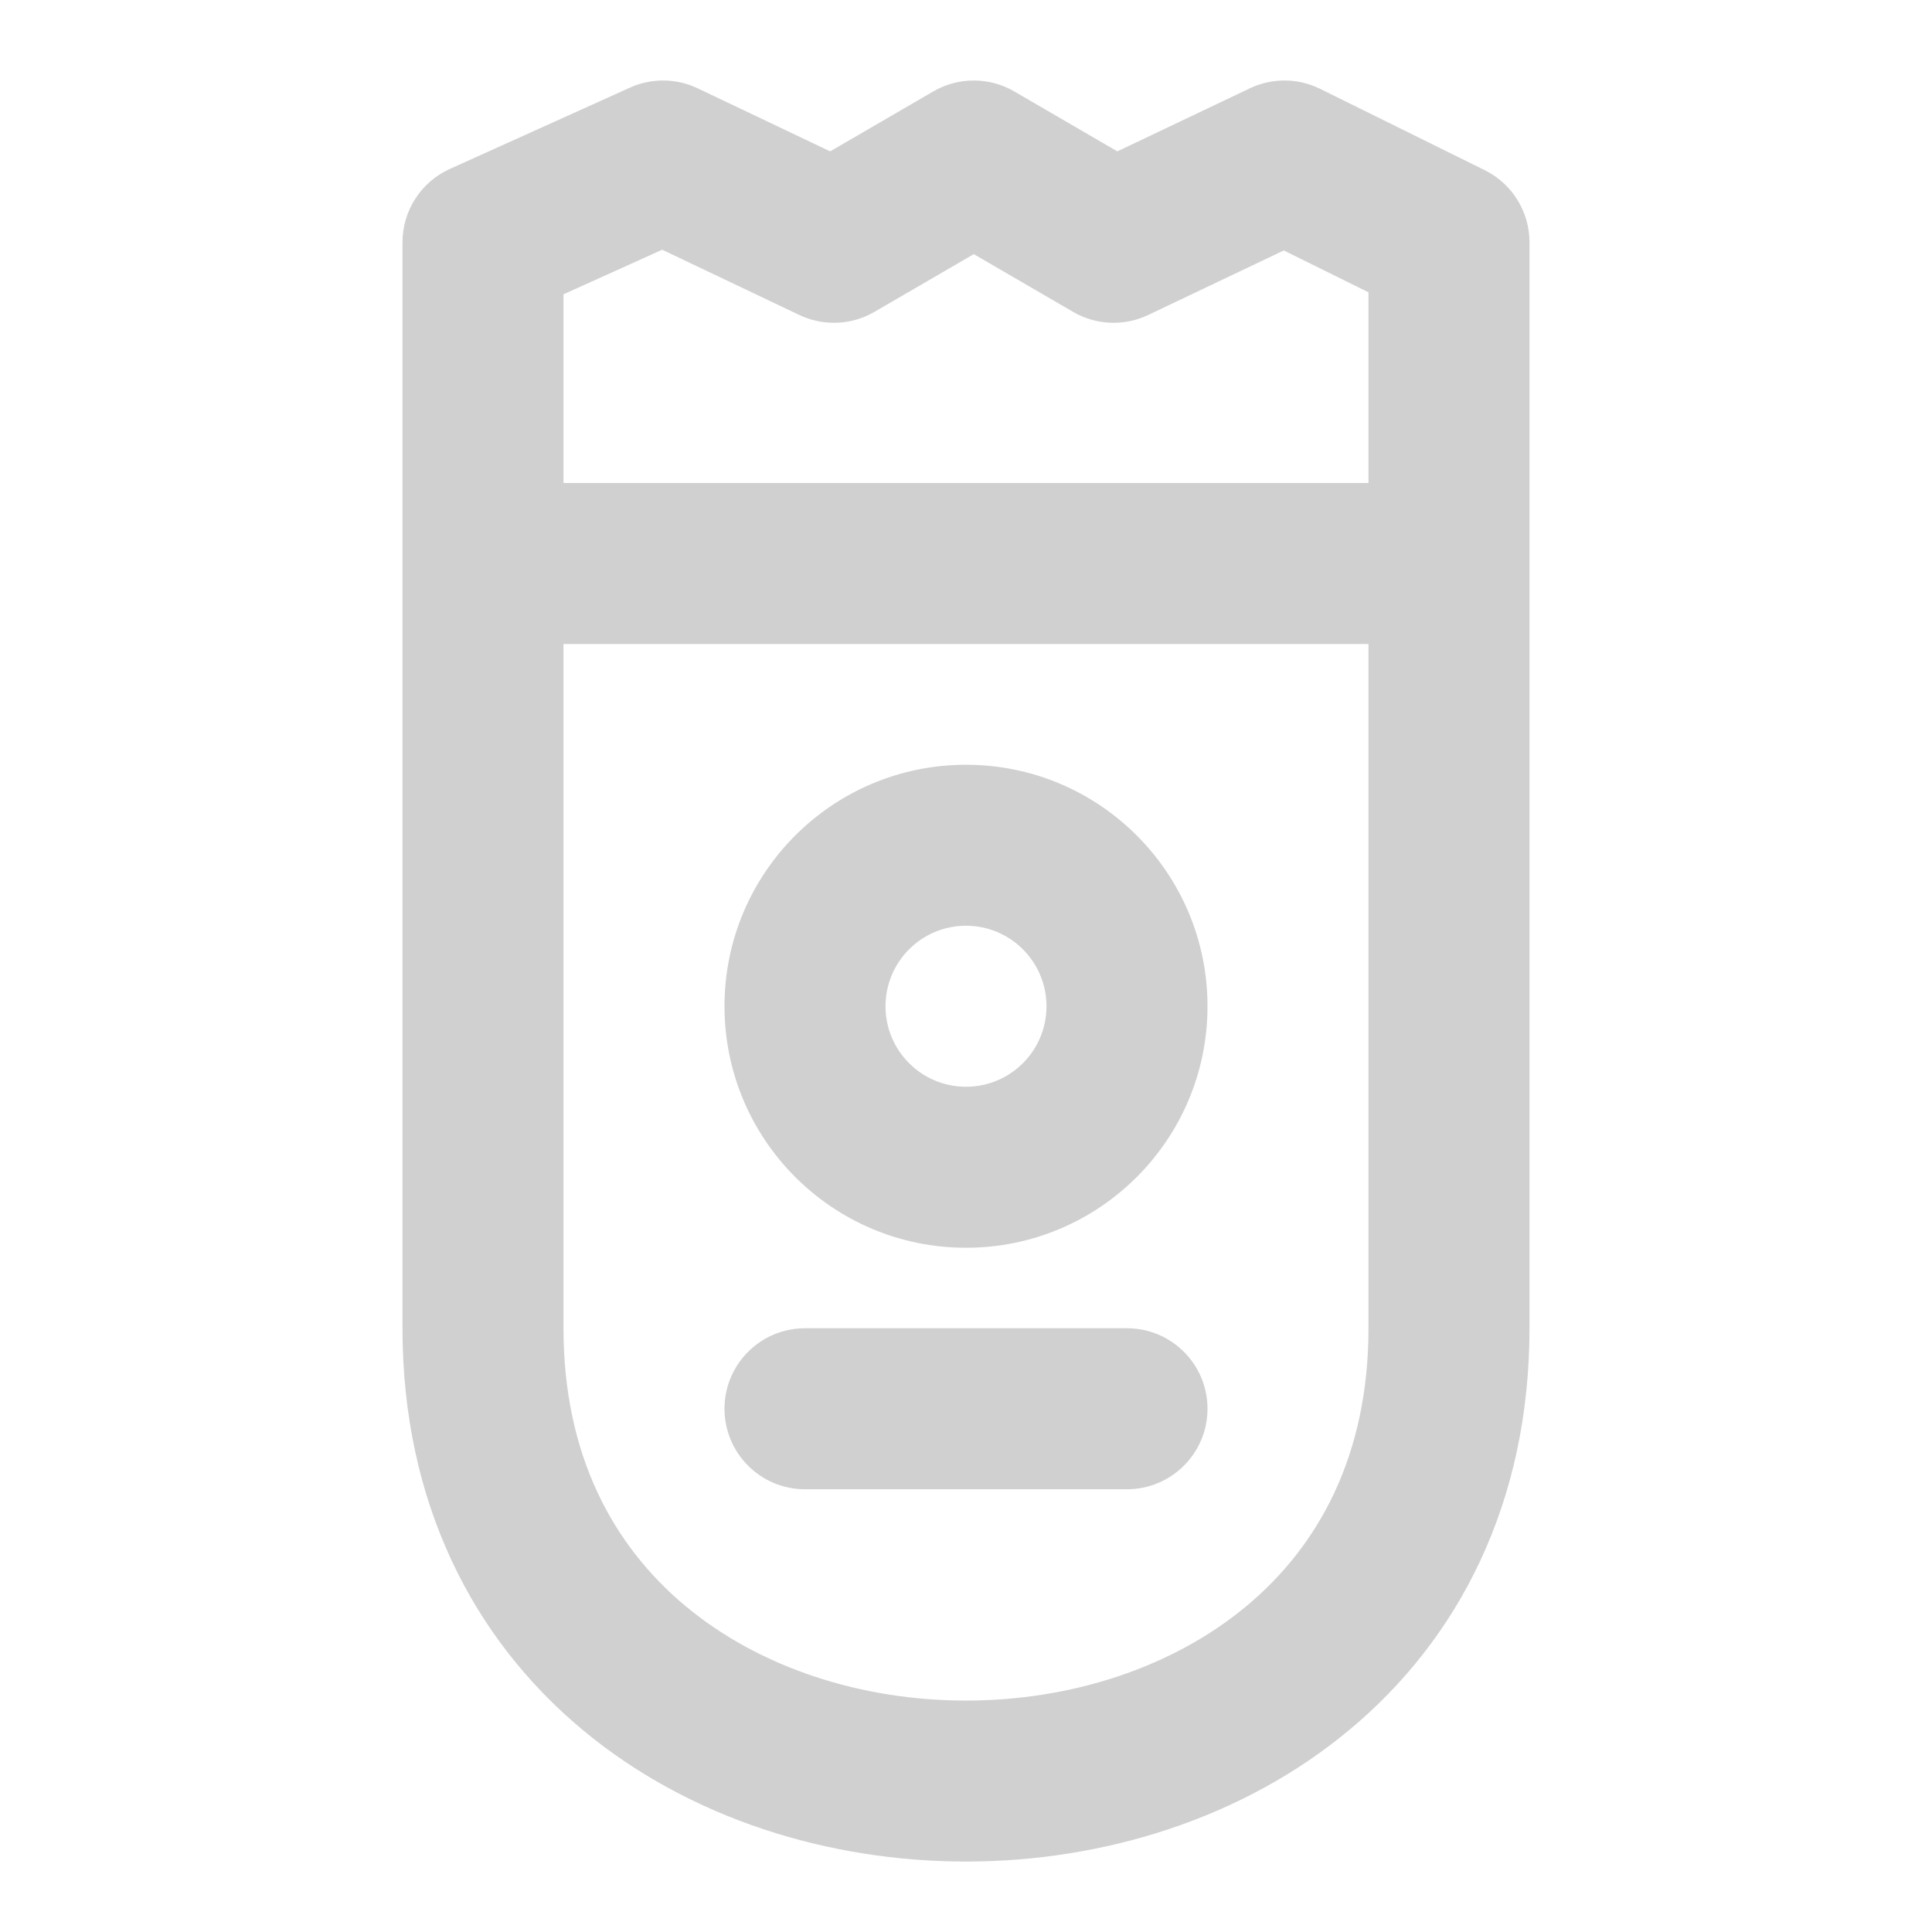 <svg width="80" height="80" viewBox="0 0 80 80" fill="none" xmlns="http://www.w3.org/2000/svg">
<path fill-rule="evenodd" clip-rule="evenodd" d="M26.085 3.629C26.978 3.225 28.004 3.236 28.889 3.657L34.376 6.268L38.646 3.785C39.682 3.183 40.961 3.183 41.997 3.785L46.267 6.268L51.754 3.657C52.676 3.218 53.748 3.226 54.663 3.678L61.477 7.045C62.614 7.607 63.333 8.765 63.333 10.033V55C63.333 62.232 60.399 67.861 55.884 71.623C51.445 75.322 45.654 77.083 40 77.083C34.345 77.083 28.555 75.322 24.116 71.623C19.601 67.861 16.666 62.232 16.666 55V10.033C16.666 8.723 17.434 7.534 18.628 6.995L26.085 3.629ZM23.333 26.667V55C23.333 60.268 25.399 64.014 28.384 66.502C31.445 69.053 35.654 70.417 40 70.417C44.345 70.417 48.555 69.053 51.616 66.502C54.601 64.014 56.666 60.268 56.666 55V26.667H23.333ZM56.666 20H23.333V12.186L27.42 10.341L33.099 13.043C34.093 13.516 35.256 13.468 36.207 12.915L40.322 10.523L44.436 12.915C45.387 13.468 46.55 13.516 47.544 13.043L53.159 10.371L56.666 12.104V20ZM30 58.333C30 56.492 31.492 55 33.333 55H46.666C48.507 55 50 56.492 50 58.333C50 60.174 48.507 61.667 46.666 61.667H33.333C31.492 61.667 30 60.174 30 58.333Z" fill="#D0D0D0"/>
<path fill-rule="evenodd" clip-rule="evenodd" d="M40 38.333C38.159 38.333 36.667 39.826 36.667 41.667C36.667 43.508 38.159 45 40 45C41.841 45 43.333 43.508 43.333 41.667C43.333 39.826 41.841 38.333 40 38.333ZM30 41.667C30 36.144 34.477 31.667 40 31.667C45.523 31.667 50 36.144 50 41.667C50 47.19 45.523 51.667 40 51.667C34.477 51.667 30 47.19 30 41.667Z" fill="#D0D0D0"/>
</svg>
